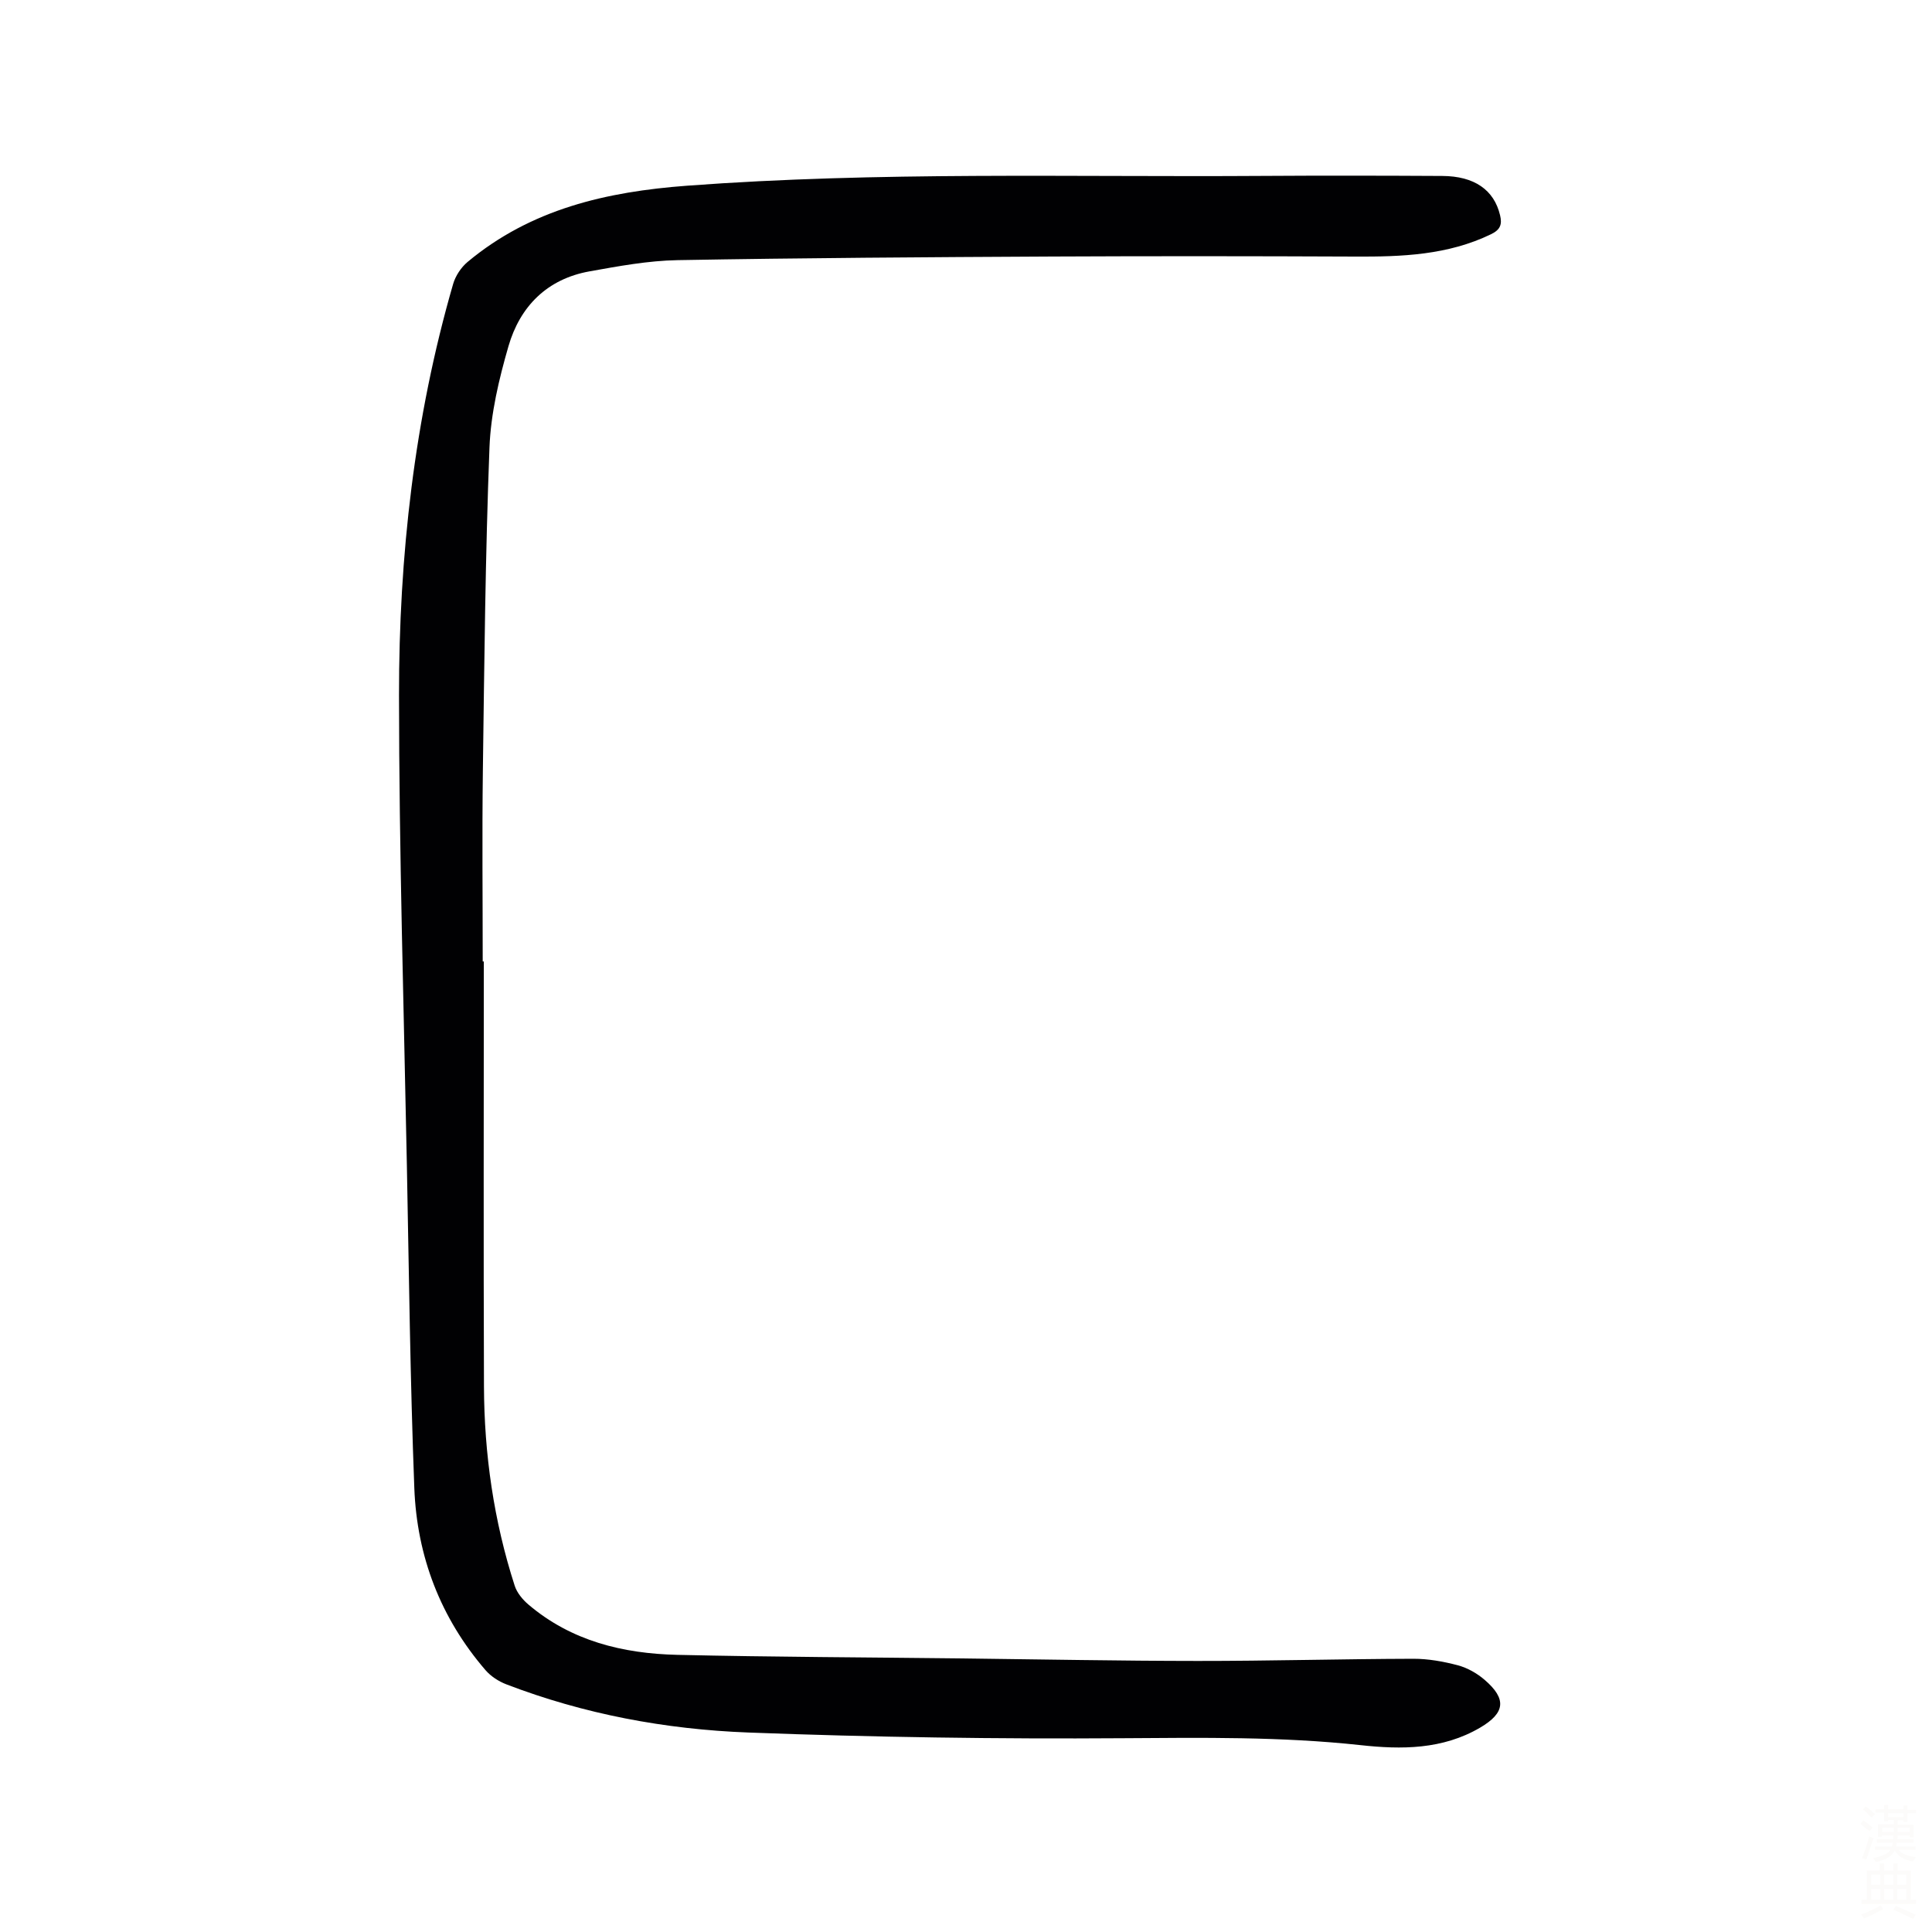 <svg viewBox="0 0 400 400" xmlns="http://www.w3.org/2000/svg"><rect width="400" height="400" fill="white" /><path d="m100.17 199.06c0 29.32-.08 58.64.03 87.96.05 14.05 2.03 27.87 6.36 41.28.47 1.47 1.65 2.89 2.85 3.91 8.88 7.55 19.57 10.15 30.85 10.41 19.68.45 39.36.51 59.04.74 16.22.19 32.44.51 48.66.52 14.88.01 29.75-.41 44.63-.45 3.09-.01 6.24.56 9.24 1.35 1.98.53 3.96 1.65 5.53 3 4.64 3.98 4.26 6.87-.92 9.91-7.78 4.56-16.28 4.55-24.77 3.62-16.39-1.78-32.78-1.54-49.24-1.43-25.83.18-51.69-.2-77.5-1.18-17.12-.65-33.99-3.79-50.11-9.98-1.58-.61-3.19-1.65-4.29-2.92-9.33-10.82-14.21-23.58-14.75-37.7-.85-22.24-1.11-44.51-1.54-66.77-.63-32.44-1.61-64.89-1.63-97.33-.02-28.83 3.15-57.39 11.21-85.22.49-1.68 1.65-3.43 2.99-4.55 13.13-10.96 28.77-14.54 45.42-15.78 39.68-2.96 79.4-1.77 119.11-2.03 12.42-.08 24.84-.06 37.26.01 6.67.03 10.73 2.9 11.97 8.12.45 1.87.1 2.99-1.86 3.94-8.96 4.34-18.5 4.68-28.18 4.63-20.9-.09-41.8-.11-62.71-.01-25.84.13-51.69.29-77.53.75-6.09.11-12.2 1.24-18.22 2.32-8.79 1.57-14.41 7.25-16.8 15.51-1.97 6.81-3.66 13.93-3.93 20.97-.86 22.35-1.07 44.74-1.37 67.11-.17 13.09-.03 26.19-.03 39.29z" fill="#010103"/><g fill="#fcfbfa"><path d="m385.2 377.6.6-.7c.6.4 1.3.9 1.9 1.5l-.6.7c-.8-.5-1.4-1-1.9-1.5zm.3 7.1c.6-1.4 1.1-2.9 1.5-4.5.3.1.6.3.9.4-.5 1.4-1 2.9-1.5 4.4zm.2-10.1.6-.6c.7.5 1.3 1.1 1.9 1.6l-.7.7c-.6-.6-1.2-1.2-1.8-1.7zm8.4-.8h.8v.9h1.8v.7h-1.8v1.8h-.8v-.3h-1.2v.9h3.3v2.6h-.8v-.4h-2.5c0 .3 0 .6-.1.8h3.4v.7h-3.5c0 .3-.1.6-.1.8h4v.7h-3.5c.7.9 1.9 1.3 3.6 1.5-.2.2-.4.5-.6.9-1.9-.3-3.2-1.1-3.8-2.3-.5 1.1-1.8 2-3.9 2.4-.2-.3-.4-.5-.6-.8 1.9-.4 3.1-.9 3.6-1.7h-3.2v-.7h3.5c.1-.2.1-.5.2-.8h-3.3v-.7h3.4c0-.2 0-.5 0-.8h-2.4v.3h-.8v-2.6h3.3v-.9h-1.2v.3h-.8v-1.8h-1.8v-.7h1.8v-.9h.8v.9h3.2zm-4.4 5.5h2.4c0-.3 0-.6 0-.9h-2.4zm1.2-3.1h3.2v-.8h-3.2zm4.4 2.2h-2.4v.9h2.5v-.9z"/><path d="m389.2 385.8h.9v1.5h1.9v-1.5h.9v1.5h2.7v6h1.1v.9h-11.3v-.9h1.1v-6h2.7zm.2 8.7.5.8c-1.2.6-2.5 1.3-4 1.9-.2-.3-.3-.6-.6-.8 1.6-.6 3-1.3 4.1-1.9zm-2-4.3h1.9v-2.1h-1.9zm0 3.1h1.9v-2.2h-1.9zm2.7-3.1h1.9v-2.1h-1.9zm0 3.1h1.9v-2.2h-1.9zm2.4 1.3c1.4.6 2.7 1.2 4.1 1.8l-.5.9c-1.5-.7-2.8-1.4-4.1-1.9zm2.2-6.5h-1.9v2.1h1.9zm-1.9 5.2h1.9v-2.2h-1.9z"/></g></svg>